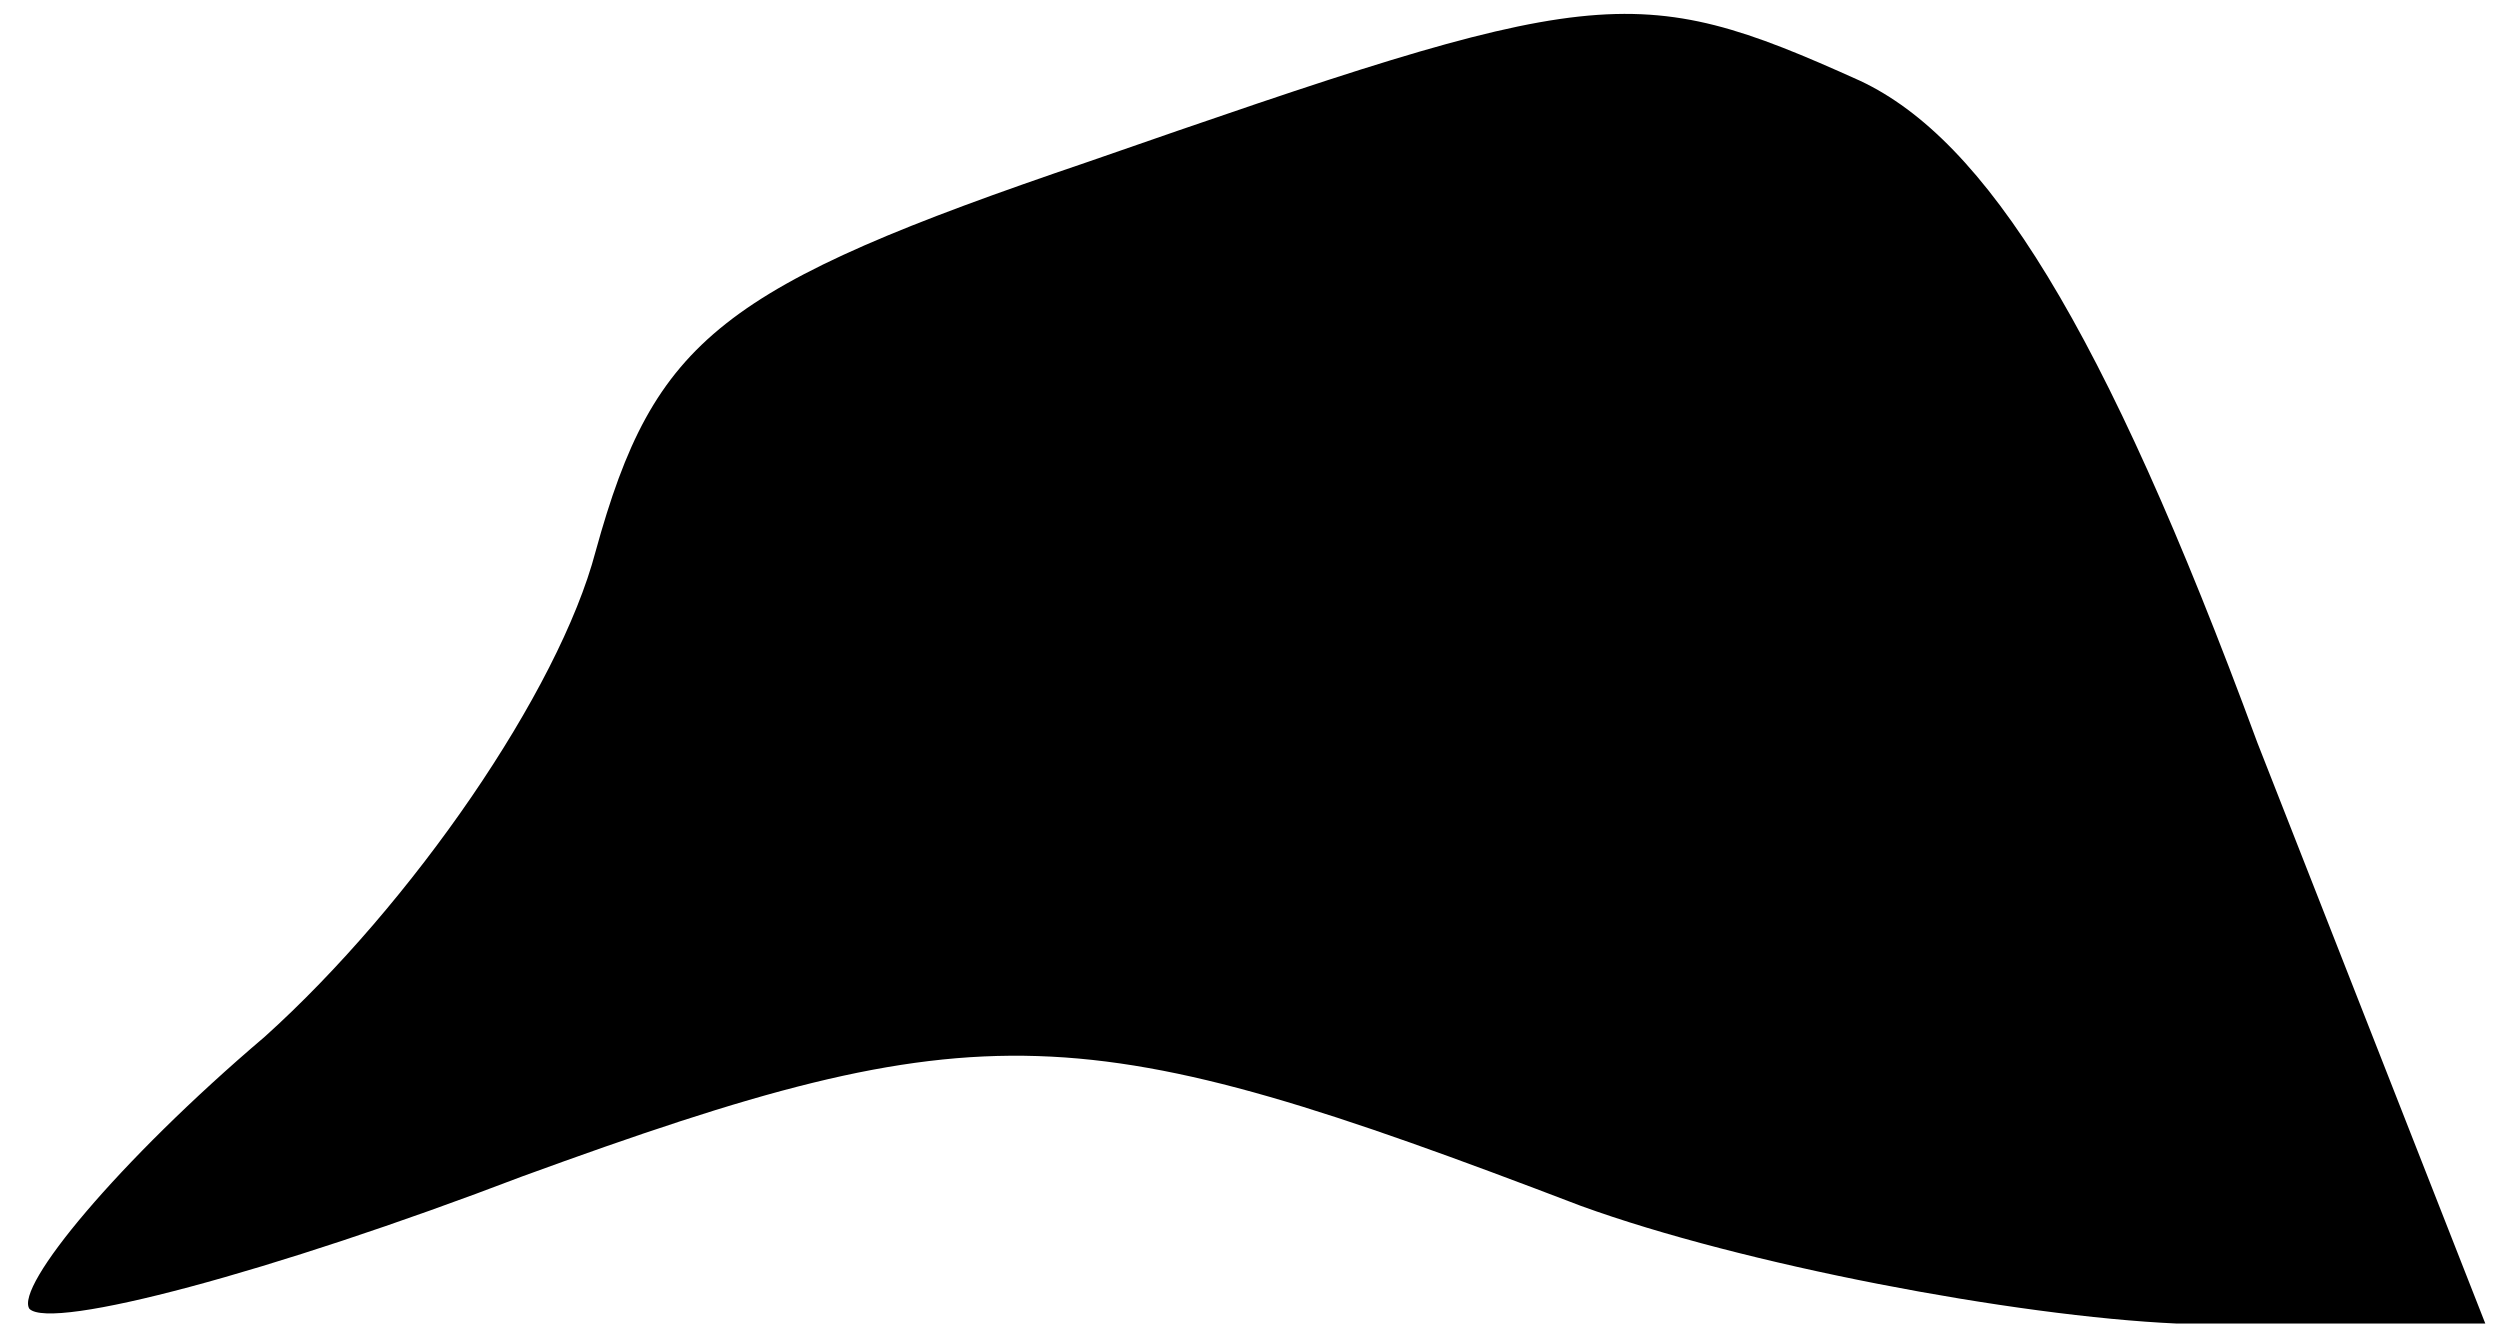 <?xml version="1.0" standalone="no"?>
<!DOCTYPE svg PUBLIC "-//W3C//DTD SVG 20010904//EN"
 "http://www.w3.org/TR/2001/REC-SVG-20010904/DTD/svg10.dtd">
<svg version="1.0" xmlns="http://www.w3.org/2000/svg"
 width="34pt" height="18pt" viewBox="0 0 34 18"
 preserveAspectRatio="xMidYMid meet">
<g transform="translate(0,18) scale(0.1,-0.1)"
fill="#000000" stroke="none">
<path fill="#000000" stroke="none" d="M148 158 c-50 -17 -59 -24 -67 -53 -5
-19 -25 -48 -45 -66 -20 -17 -34 -34 -32 -37 3 -3 33 5 67 18 63 23 76 22 144
-4 22 -8 59 -15 81 -16 l42 0 -31 79 c-21 57 -37 82 -54 90 -31 14 -36 13
-105 -11z"/>
</g>
</svg>

